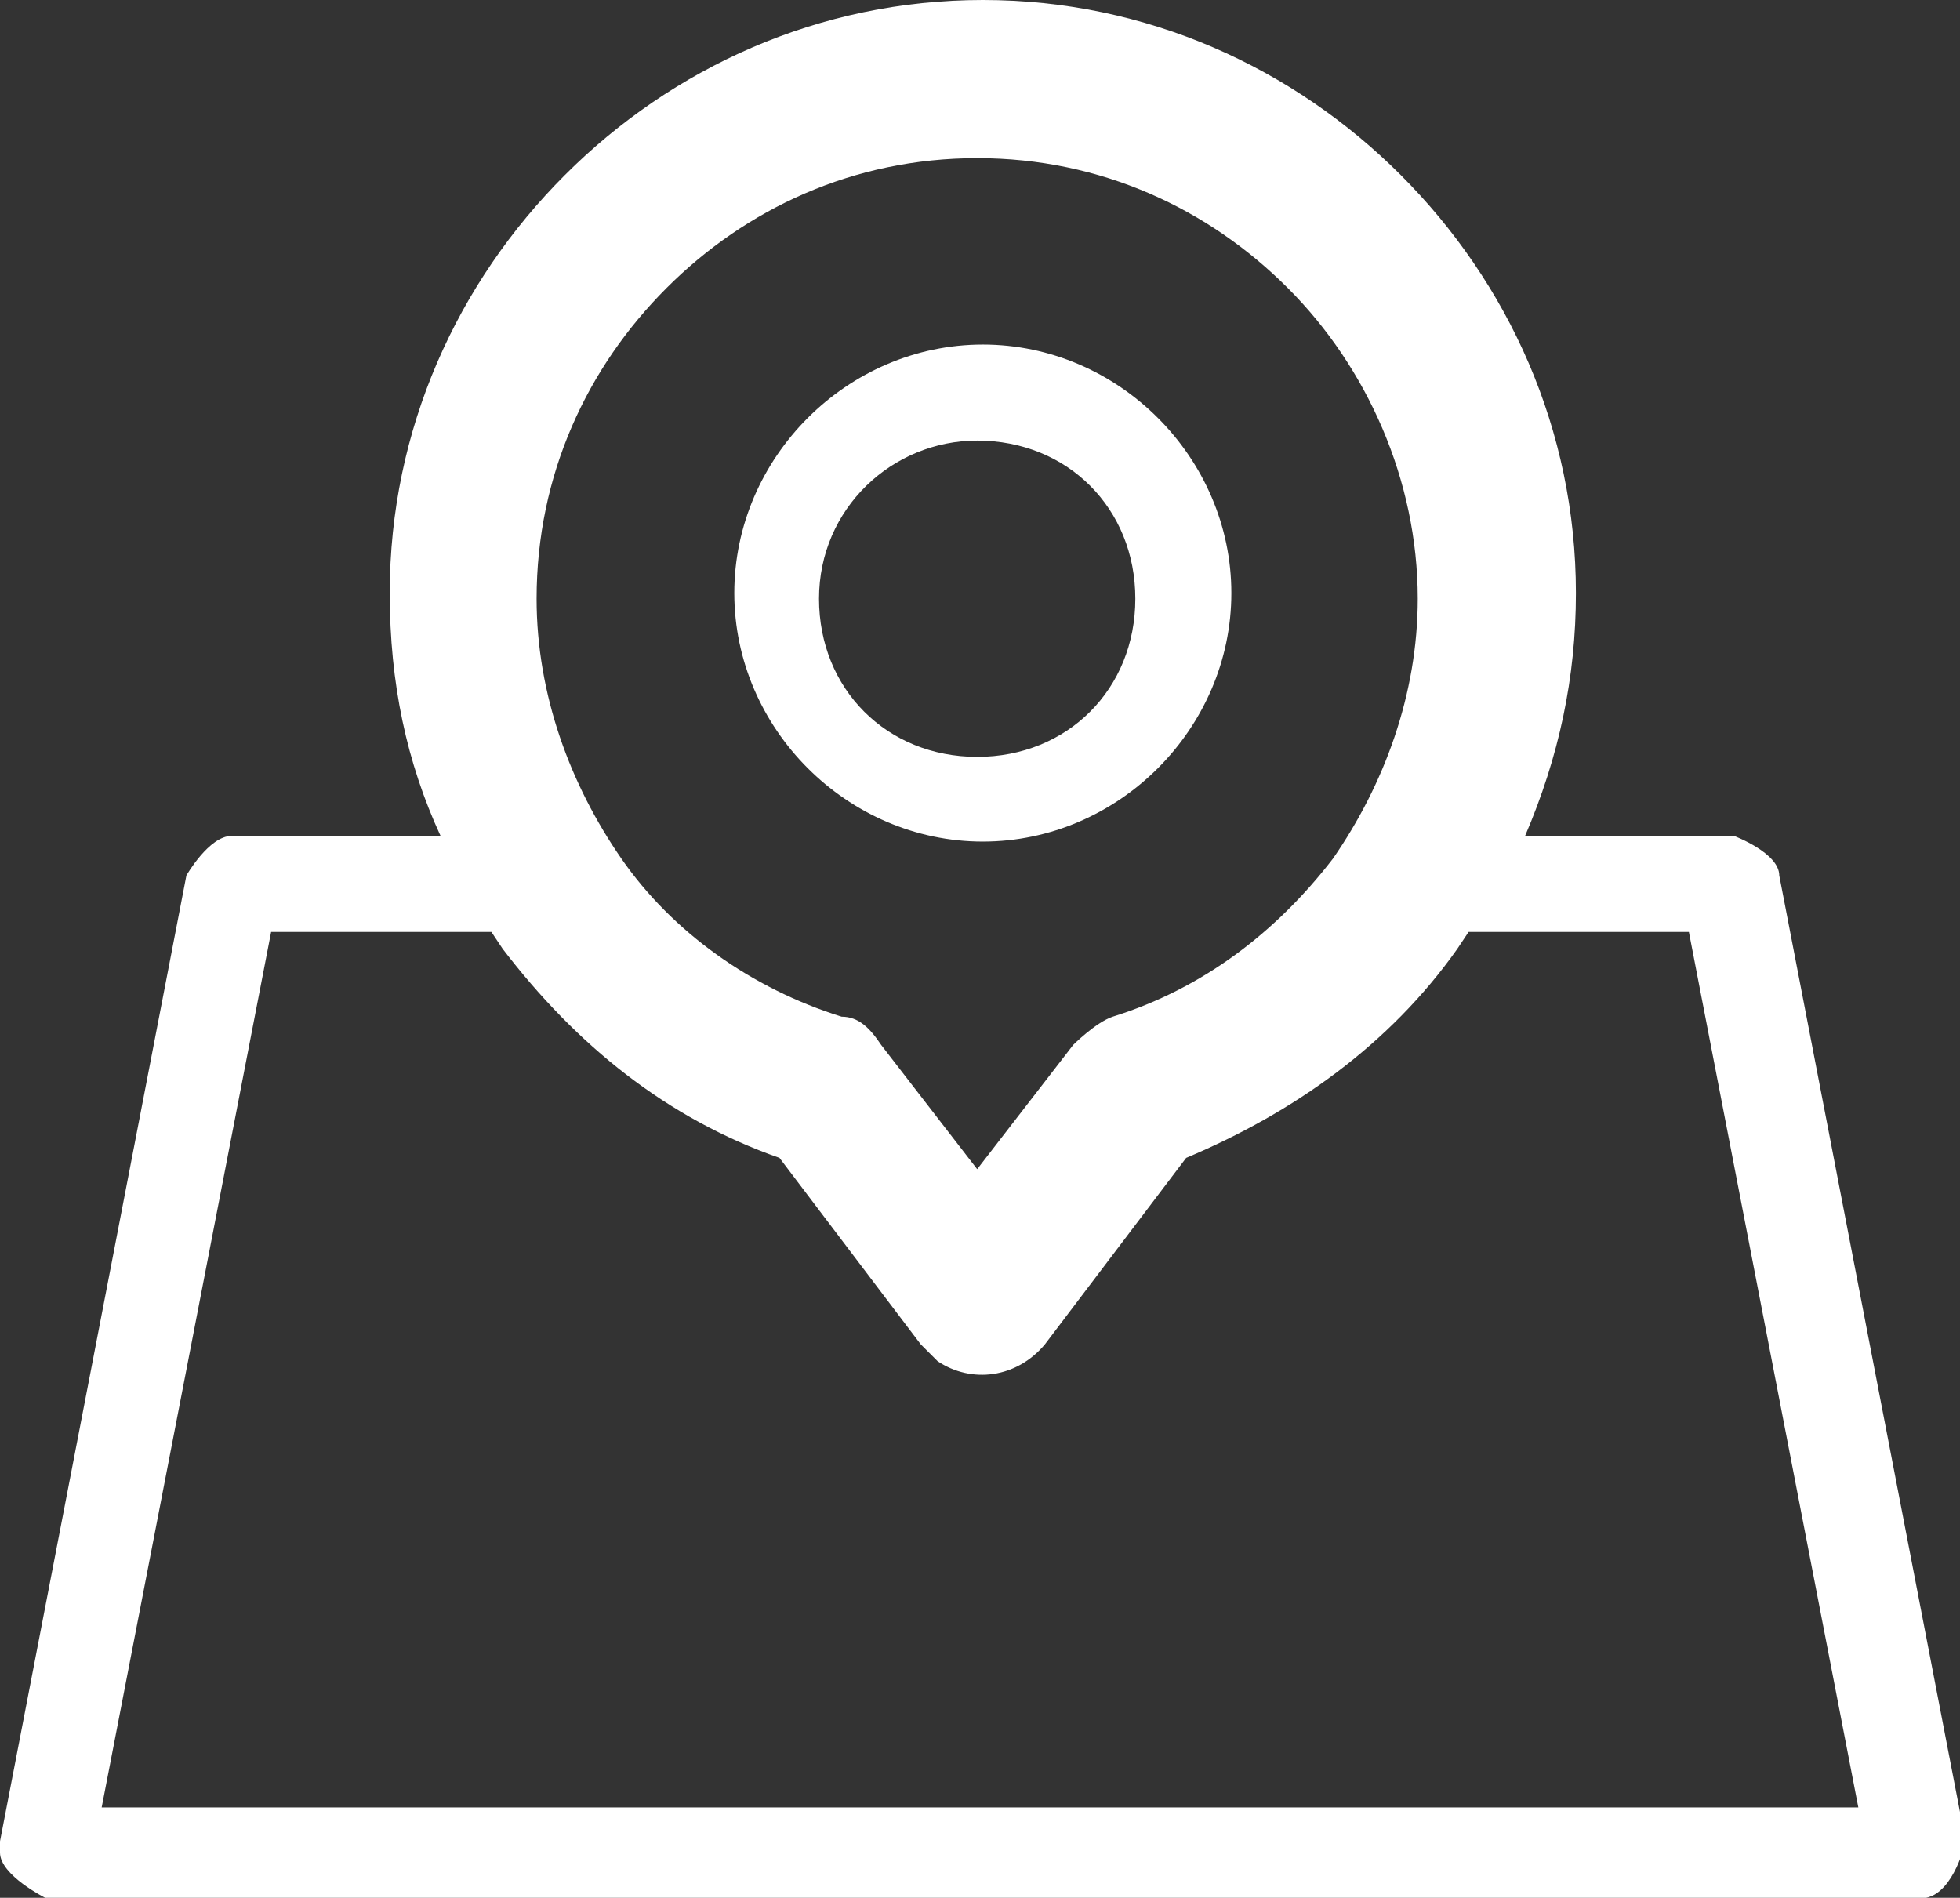 <?xml version="1.0" encoding="UTF-8"?>
<svg id="Calque_2" data-name="Calque 2" xmlns="http://www.w3.org/2000/svg" viewBox="0 0 3.47 3.36">
  <rect x="0" y="0" width="3.47" height="3.36" fill="#333333" stroke="none"/>
  <defs>
    <style>
      .cls-1 {
        fill: #fff;
        stroke-width: 0px;
      }
    </style>
  </defs>
  <g id="Layer_1" data-name="Layer 1">
    <path class="cls-1" d="m1.74.61c.24,0,.44.2.44.44s-.2.44-.44.44-.44-.2-.44-.44.2-.44.44-.44h0Zm-.96.87c-.06-.13-.09-.27-.09-.43,0-.29.12-.55.31-.74.19-.19.45-.31.74-.31s.55.12.74.31c.19.19.31.45.31.74,0,.15-.03.29-.09.43h.37s.08.03.08.07l.33,1.71s-.02.09-.07.1c0,0,0,0-.01,0H.08s-.08-.04-.08-.08c0,0,0-.01,0-.02l.33-1.71s.04-.07.08-.07h.37Zm.09.17h-.39l-.3,1.55h3.11l-.3-1.55h-.39l-.02.03c-.12.17-.29.29-.48.37l-.25.33c-.05.06-.13.07-.19.03,0,0-.02-.02-.03-.03l-.25-.33c-.2-.07-.36-.2-.49-.37l-.02-.03h0Zm1.41-1.14c-.14-.14-.33-.23-.55-.23s-.41.09-.55.23c-.14.14-.23.33-.23.55,0,.17.06.33.15.46.09.13.23.23.39.28.03,0,.05.02.07.05l.17.22.17-.22h0s.04-.04.07-.05c.16-.05.29-.15.39-.28.09-.13.15-.29.15-.46,0-.21-.09-.41-.23-.55h0Zm-.55.27c-.15,0-.28.12-.28.28s.12.28.28.28.28-.12.28-.28-.12-.28-.28-.28h0Z"/>
  </g>
</svg>